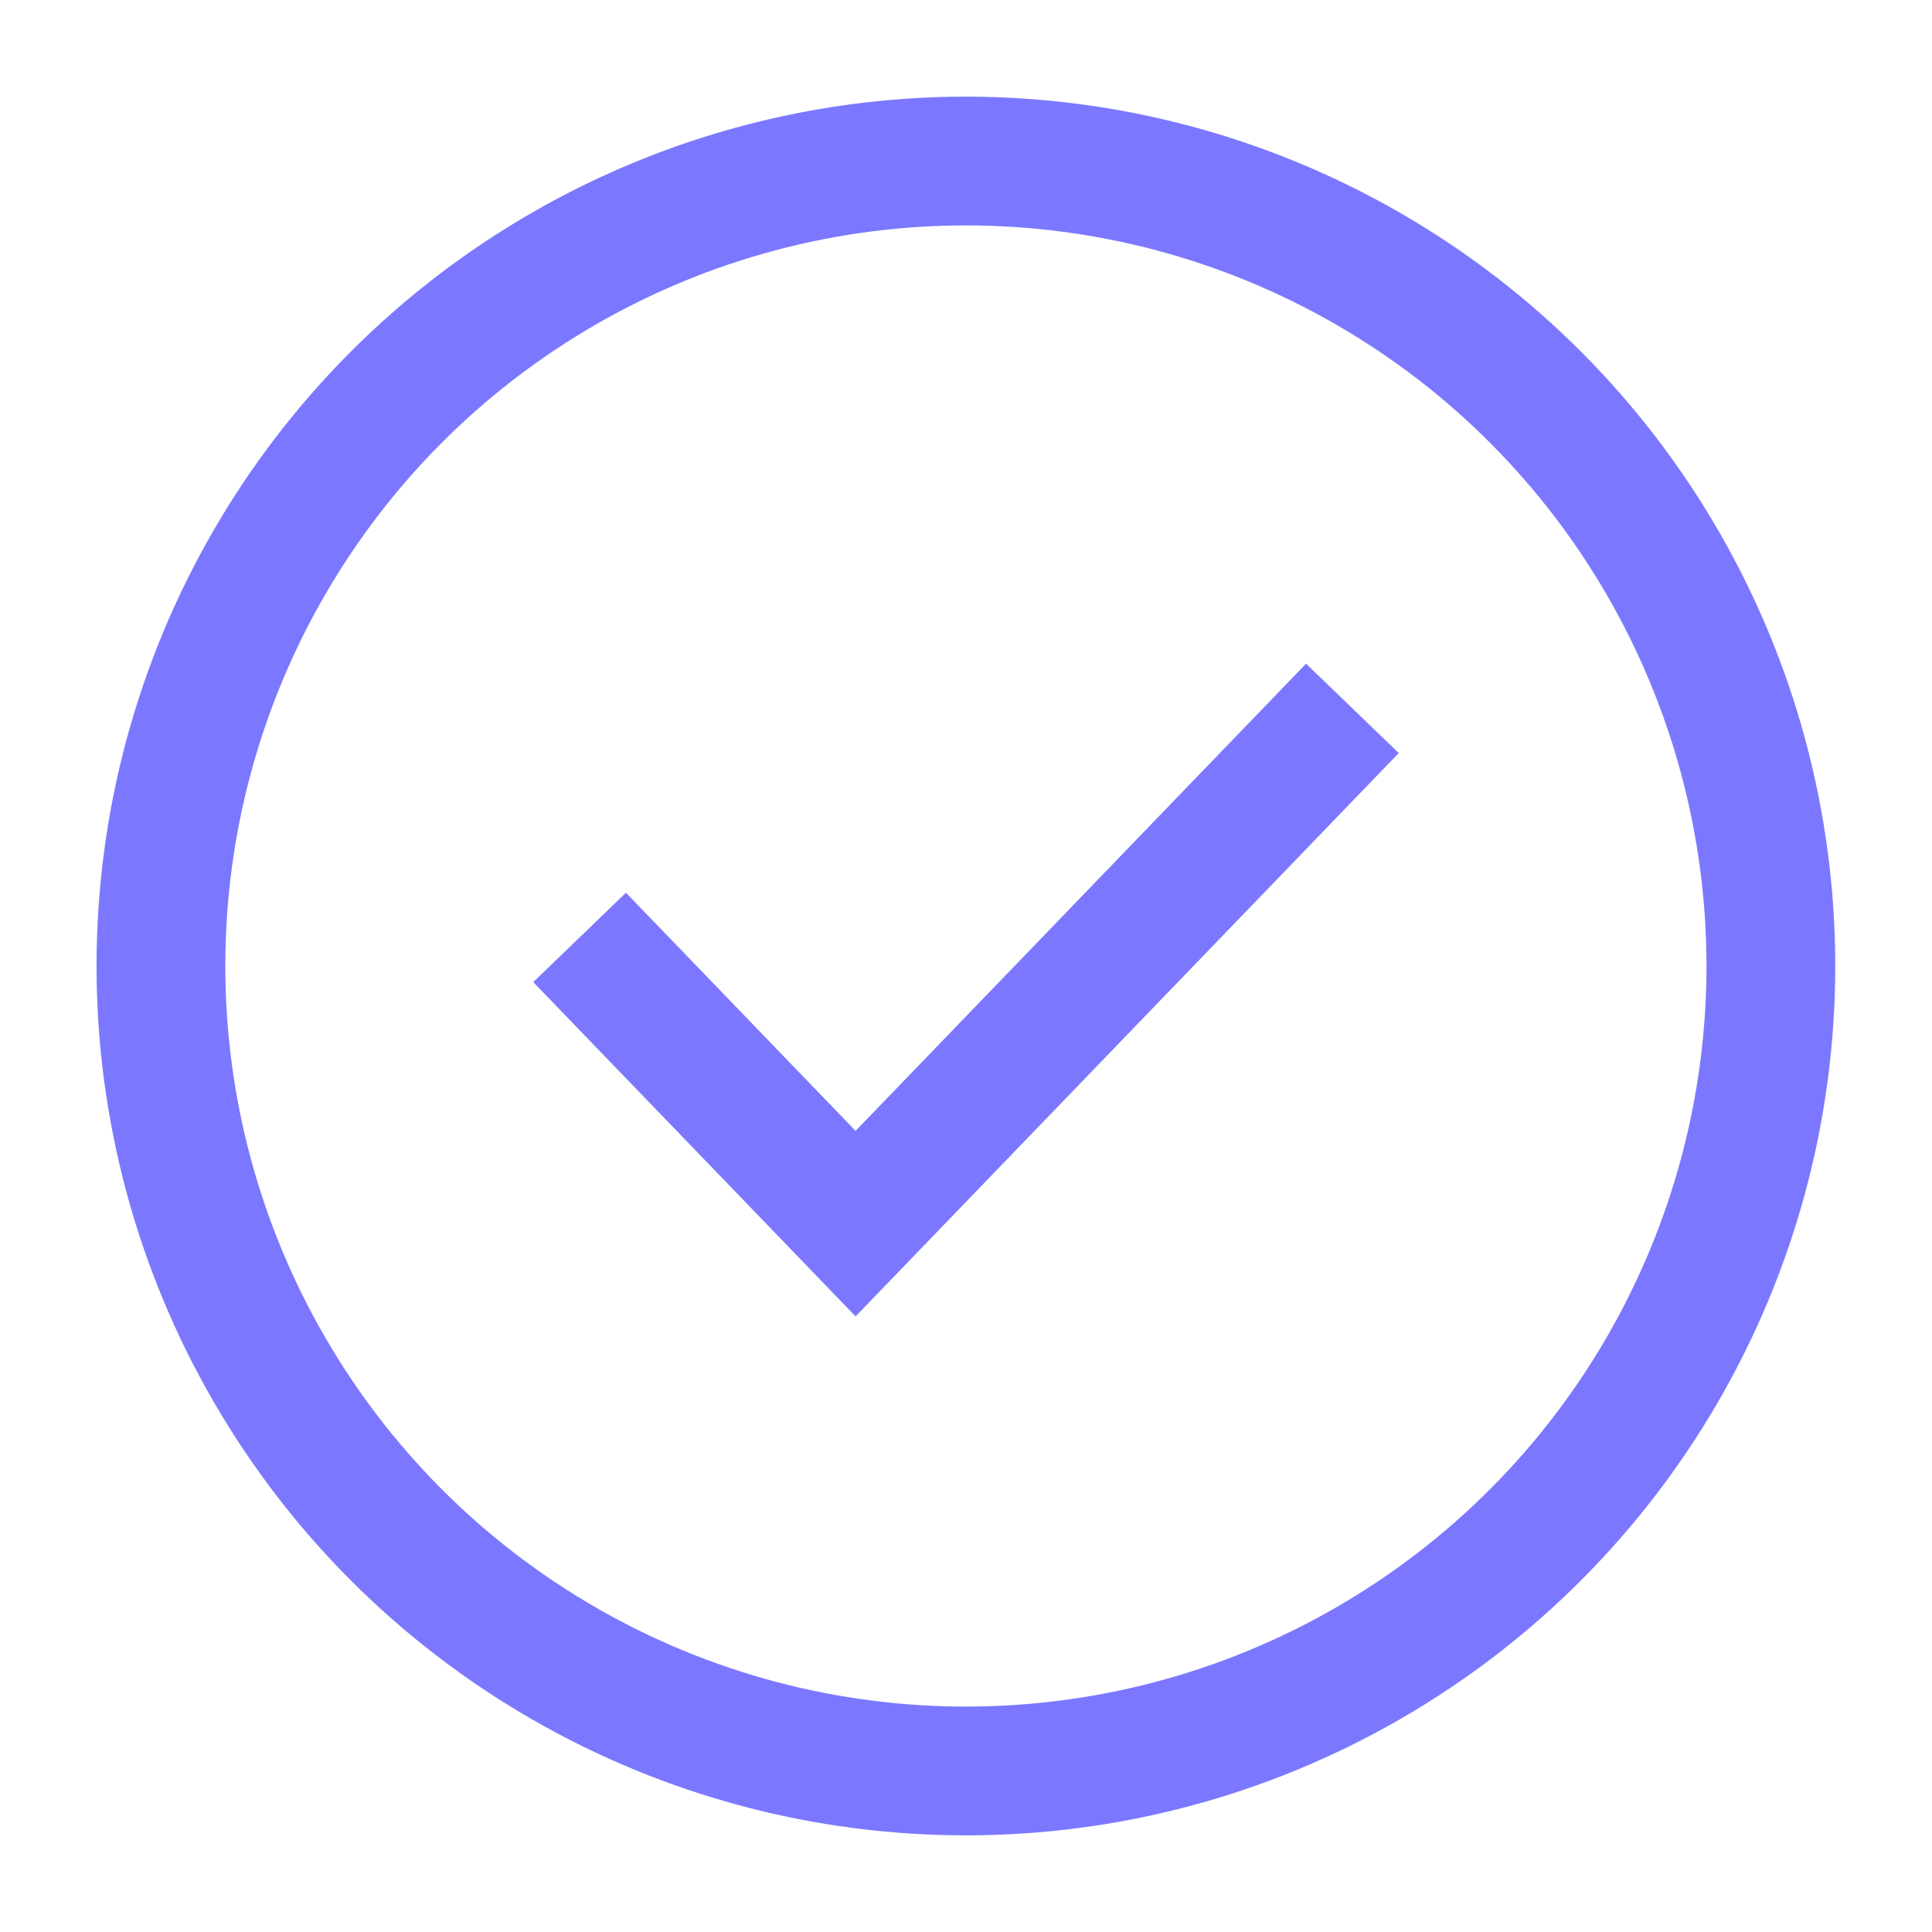 <svg width="20" height="20" viewBox="0 0 20 20" fill="none" xmlns="http://www.w3.org/2000/svg">
<circle cx="9.999" cy="10" r="8.333" stroke="#7B78FF" stroke-width="1.333"/>
<path d="M6 9.704L8.857 12.667L14 7.333" stroke="#7B78FF" stroke-width="1.333"/>
</svg>

